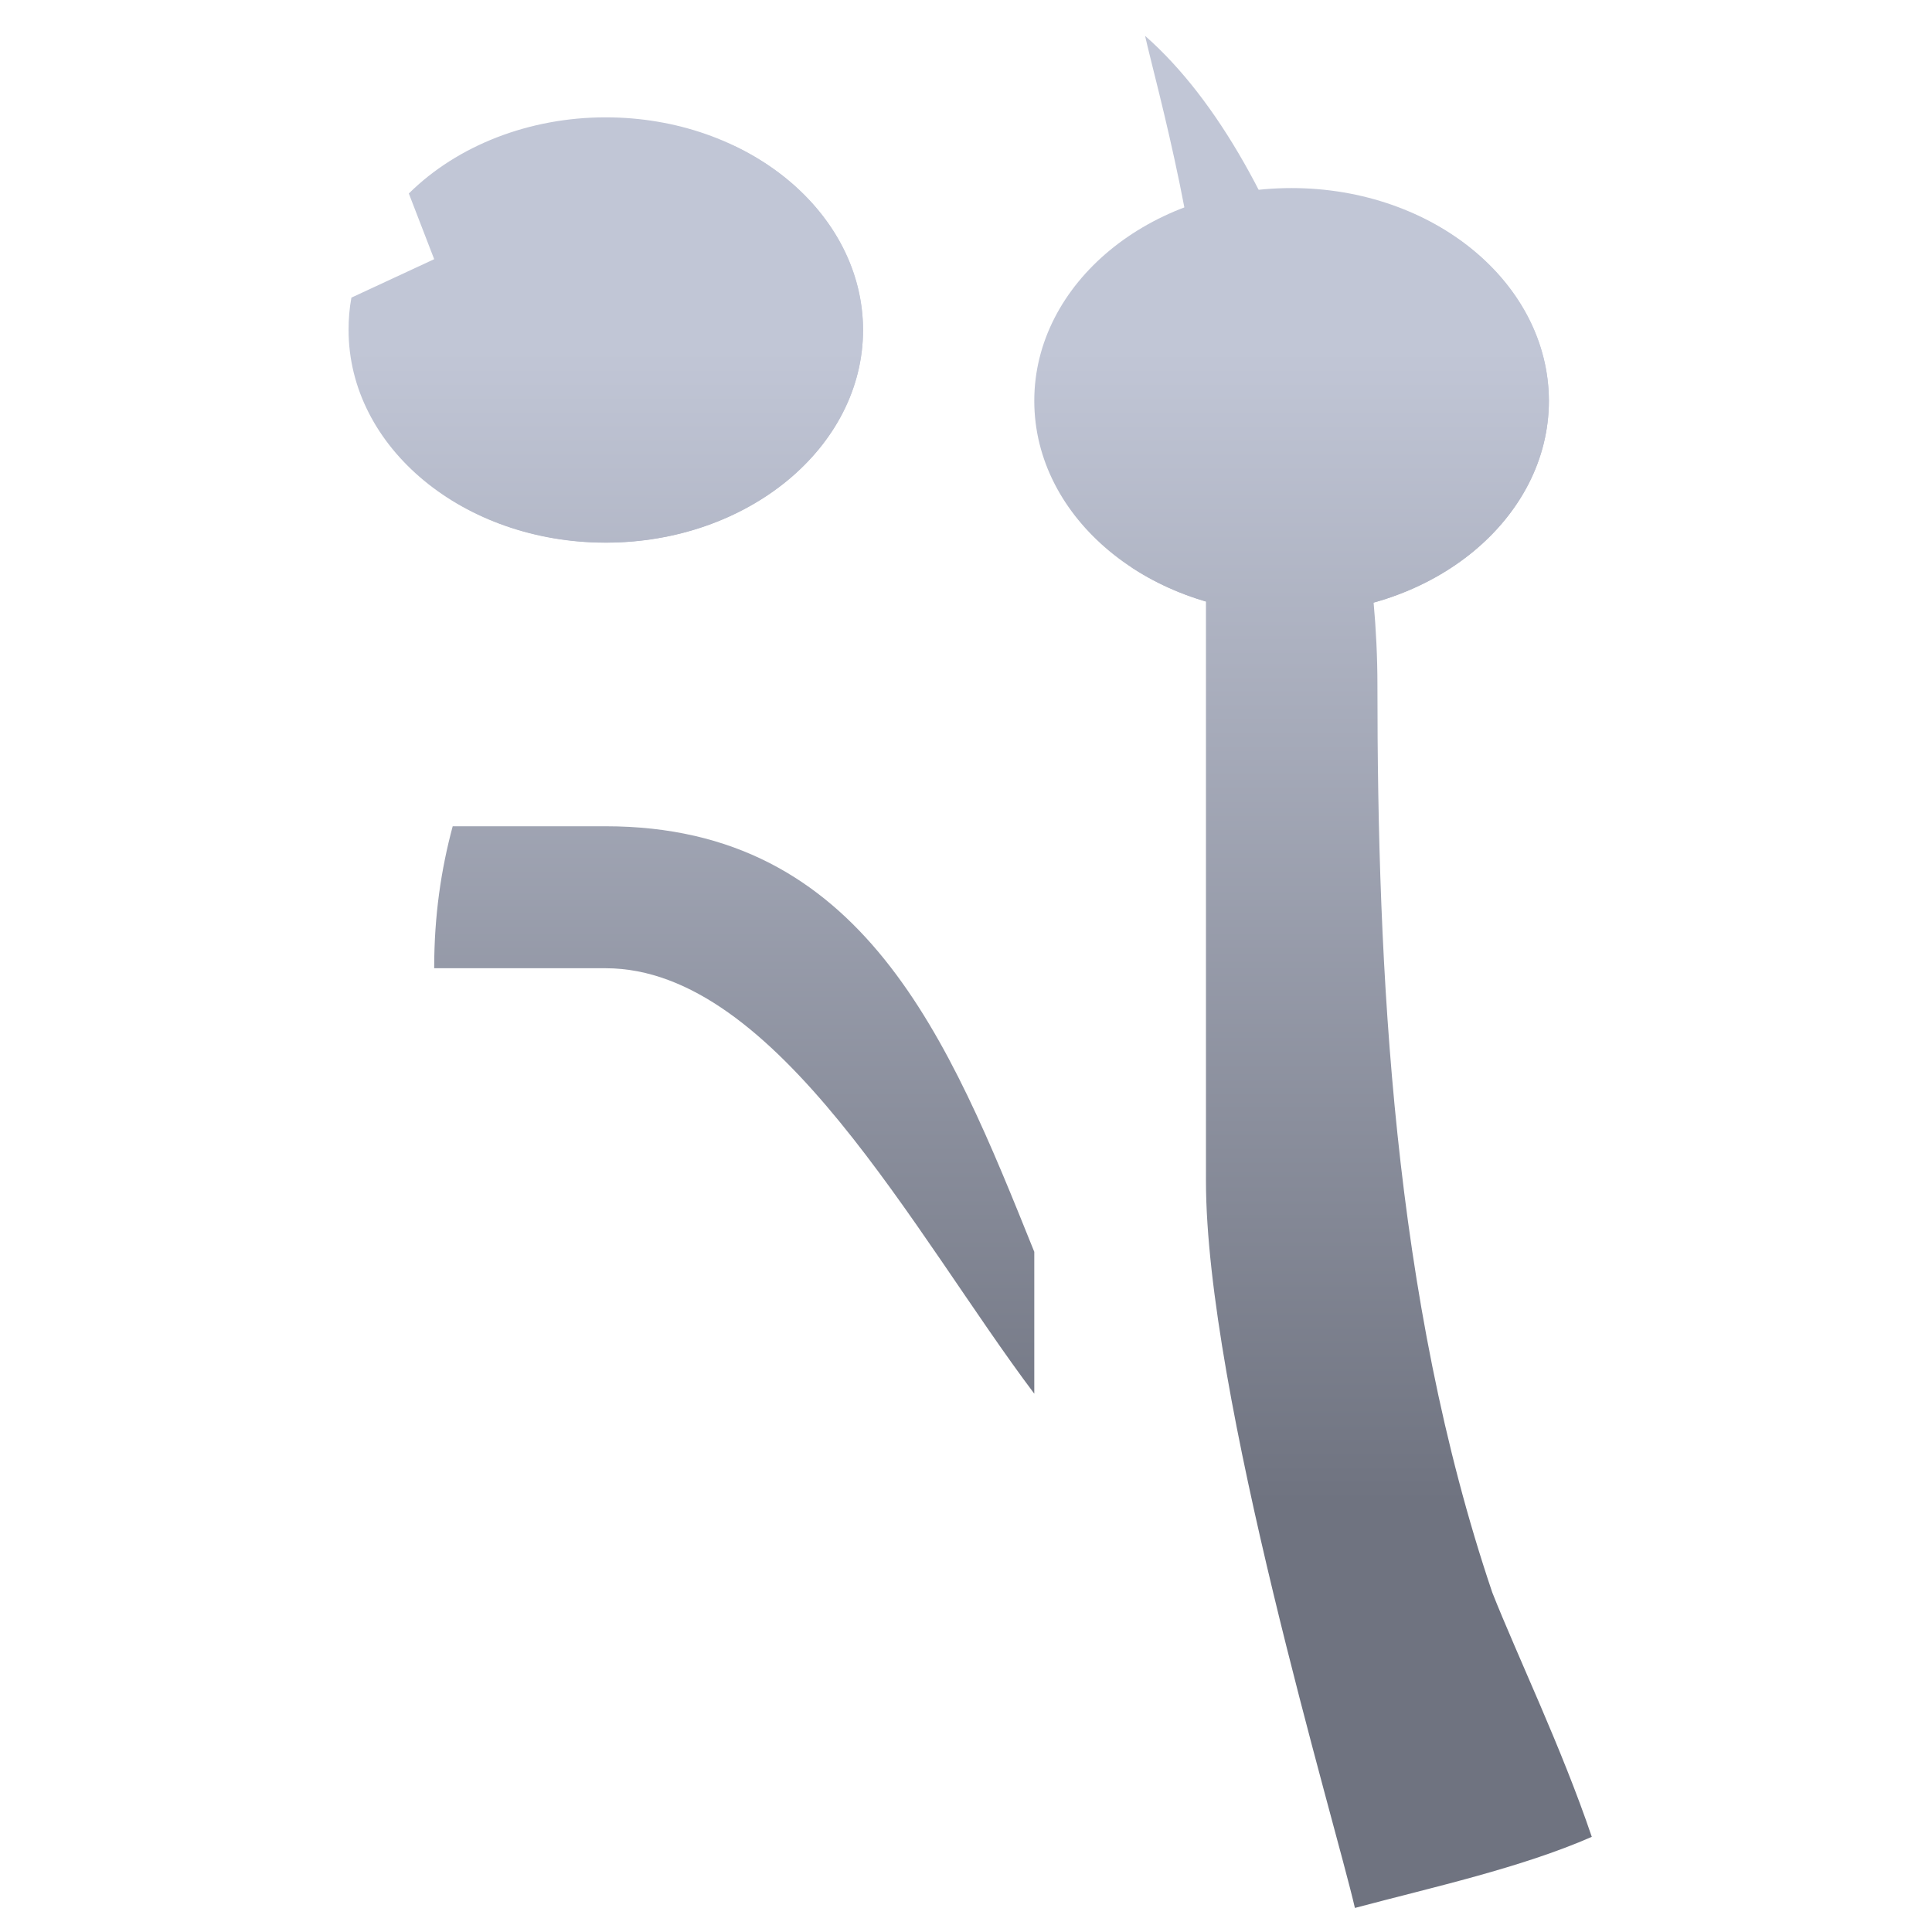 <svg xmlns="http://www.w3.org/2000/svg" xmlns:xlink="http://www.w3.org/1999/xlink" width="64" height="64" viewBox="0 0 64 64" version="1.1"><defs><linearGradient id="linear0" gradientUnits="userSpaceOnUse" x1="0" y1="0" x2="0" y2="1" gradientTransform="matrix(63.051,0,0,38.225,1.285,11.592)"><stop offset="0" style="stop-color:#c1c6d6;stop-opacity:1;"/><stop offset="1" style="stop-color:#6f7380;stop-opacity:1;"/></linearGradient><linearGradient id="linear1" gradientUnits="userSpaceOnUse" x1="0" y1="0" x2="0" y2="1" gradientTransform="matrix(63.051,0,0,38.225,1.285,11.592)"><stop offset="0" style="stop-color:#c1c6d6;stop-opacity:1;"/><stop offset="1" style="stop-color:#6f7380;stop-opacity:1;"/></linearGradient><linearGradient id="linear2" gradientUnits="userSpaceOnUse" x1="0" y1="0" x2="0" y2="1" gradientTransform="matrix(63.051,0,0,38.225,1.285,11.592)"><stop offset="0" style="stop-color:#c1c6d6;stop-opacity:1;"/><stop offset="1" style="stop-color:#6f7380;stop-opacity:1;"/></linearGradient><linearGradient id="linear3" gradientUnits="userSpaceOnUse" x1="0" y1="0" x2="0" y2="1" gradientTransform="matrix(63.051,0,0,38.225,1.285,11.592)"><stop offset="0" style="stop-color:#c1c6d6;stop-opacity:1;"/><stop offset="1" style="stop-color:#6f7380;stop-opacity:1;"/></linearGradient><linearGradient id="linear4" gradientUnits="userSpaceOnUse" x1="0" y1="0" x2="0" y2="1" gradientTransform="matrix(63.051,0,0,38.225,1.285,11.592)"><stop offset="0" style="stop-color:#c1c6d6;stop-opacity:1;"/><stop offset="1" style="stop-color:#6f7380;stop-opacity:1;"/></linearGradient><linearGradient id="linear5" gradientUnits="userSpaceOnUse" x1="0" y1="0" x2="0" y2="1" gradientTransform="matrix(63.051,0,0,38.225,1.285,11.592)"><stop offset="0" style="stop-color:#c1c6d6;stop-opacity:1;"/><stop offset="1" style="stop-color:#6f7380;stop-opacity:1;"/></linearGradient></defs><g id="surface1"><path style=" stroke:none;fill-rule:nonzero;fill:url(#linear0);" d="M 20.062 3.887 C 17.543 3.887 15.156 4.812 13.543 6.41 L 14.383 8.586 L 11.641 9.859 C 11.574 10.215 11.547 10.574 11.547 10.93 C 11.547 14.828 15.355 17.977 20.062 17.977 C 24.766 17.977 28.59 14.828 28.59 10.93 C 28.59 7.039 24.766 3.887 20.062 3.887 Z M 20.062 3.887 "/><path style=" stroke:none;fill-rule:nonzero;fill:url(#linear1);" d="M 24.262 4.801 C 25.875 6.141 26.789 7.965 26.789 9.859 C 26.789 13.801 22.918 16.996 18.152 16.996 C 16.984 16.996 15.797 16.797 14.727 16.41 C 16.23 17.418 18.121 17.973 20.062 17.973 C 24.766 17.973 28.59 14.82 28.59 10.922 C 28.578 8.395 26.93 6.043 24.25 4.801 Z M 24.262 4.801 "/><path style=" stroke:none;fill-rule:nonzero;fill:url(#linear2);" d="M 37.934 1.195 C 38.301 2.832 39.949 8.586 39.949 13.277 L 39.949 39.117 C 39.949 46.168 44.242 60.406 44.883 63.203 C 47.445 62.52 50.387 61.875 52.73 60.848 C 51.73 57.895 50.273 54.875 49.434 52.754 C 46.133 42.996 45.629 32.074 45.629 22.676 C 45.629 15.633 42.812 5.484 37.941 1.195 Z M 37.934 1.195 "/><path style=" stroke:none;fill-rule:nonzero;fill:url(#linear3);" d="M 51.309 13.277 C 51.309 17.176 47.496 20.328 42.785 20.328 C 38.082 20.328 34.262 17.176 34.262 13.277 C 34.262 9.387 38.082 6.23 42.785 6.23 C 47.496 6.23 51.309 9.387 51.309 13.277 Z M 51.309 13.277 "/><path style=" stroke:none;fill-rule:nonzero;fill:url(#linear4);" d="M 46.723 7.039 C 48.559 8.371 49.641 10.277 49.641 12.301 C 49.641 16.203 45.797 19.363 41.047 19.363 C 39.898 19.363 38.559 19.152 37.469 18.785 C 38.98 19.781 40.855 20.328 42.777 20.328 C 47.488 20.328 51.309 17.176 51.309 13.277 C 51.301 10.656 49.535 8.246 46.723 7.039 Z M 46.723 7.039 "/><path style=" stroke:none;fill-rule:nonzero;fill:url(#linear5);" d="M 14.996 27.371 C 14.613 28.797 14.383 30.324 14.383 32.074 L 20.062 32.074 C 25.742 32.074 30.32 40.938 34.262 46.168 L 34.262 41.469 C 31.426 34.418 28.59 27.371 20.062 27.371 Z M 14.996 27.371 "/></g></svg>
